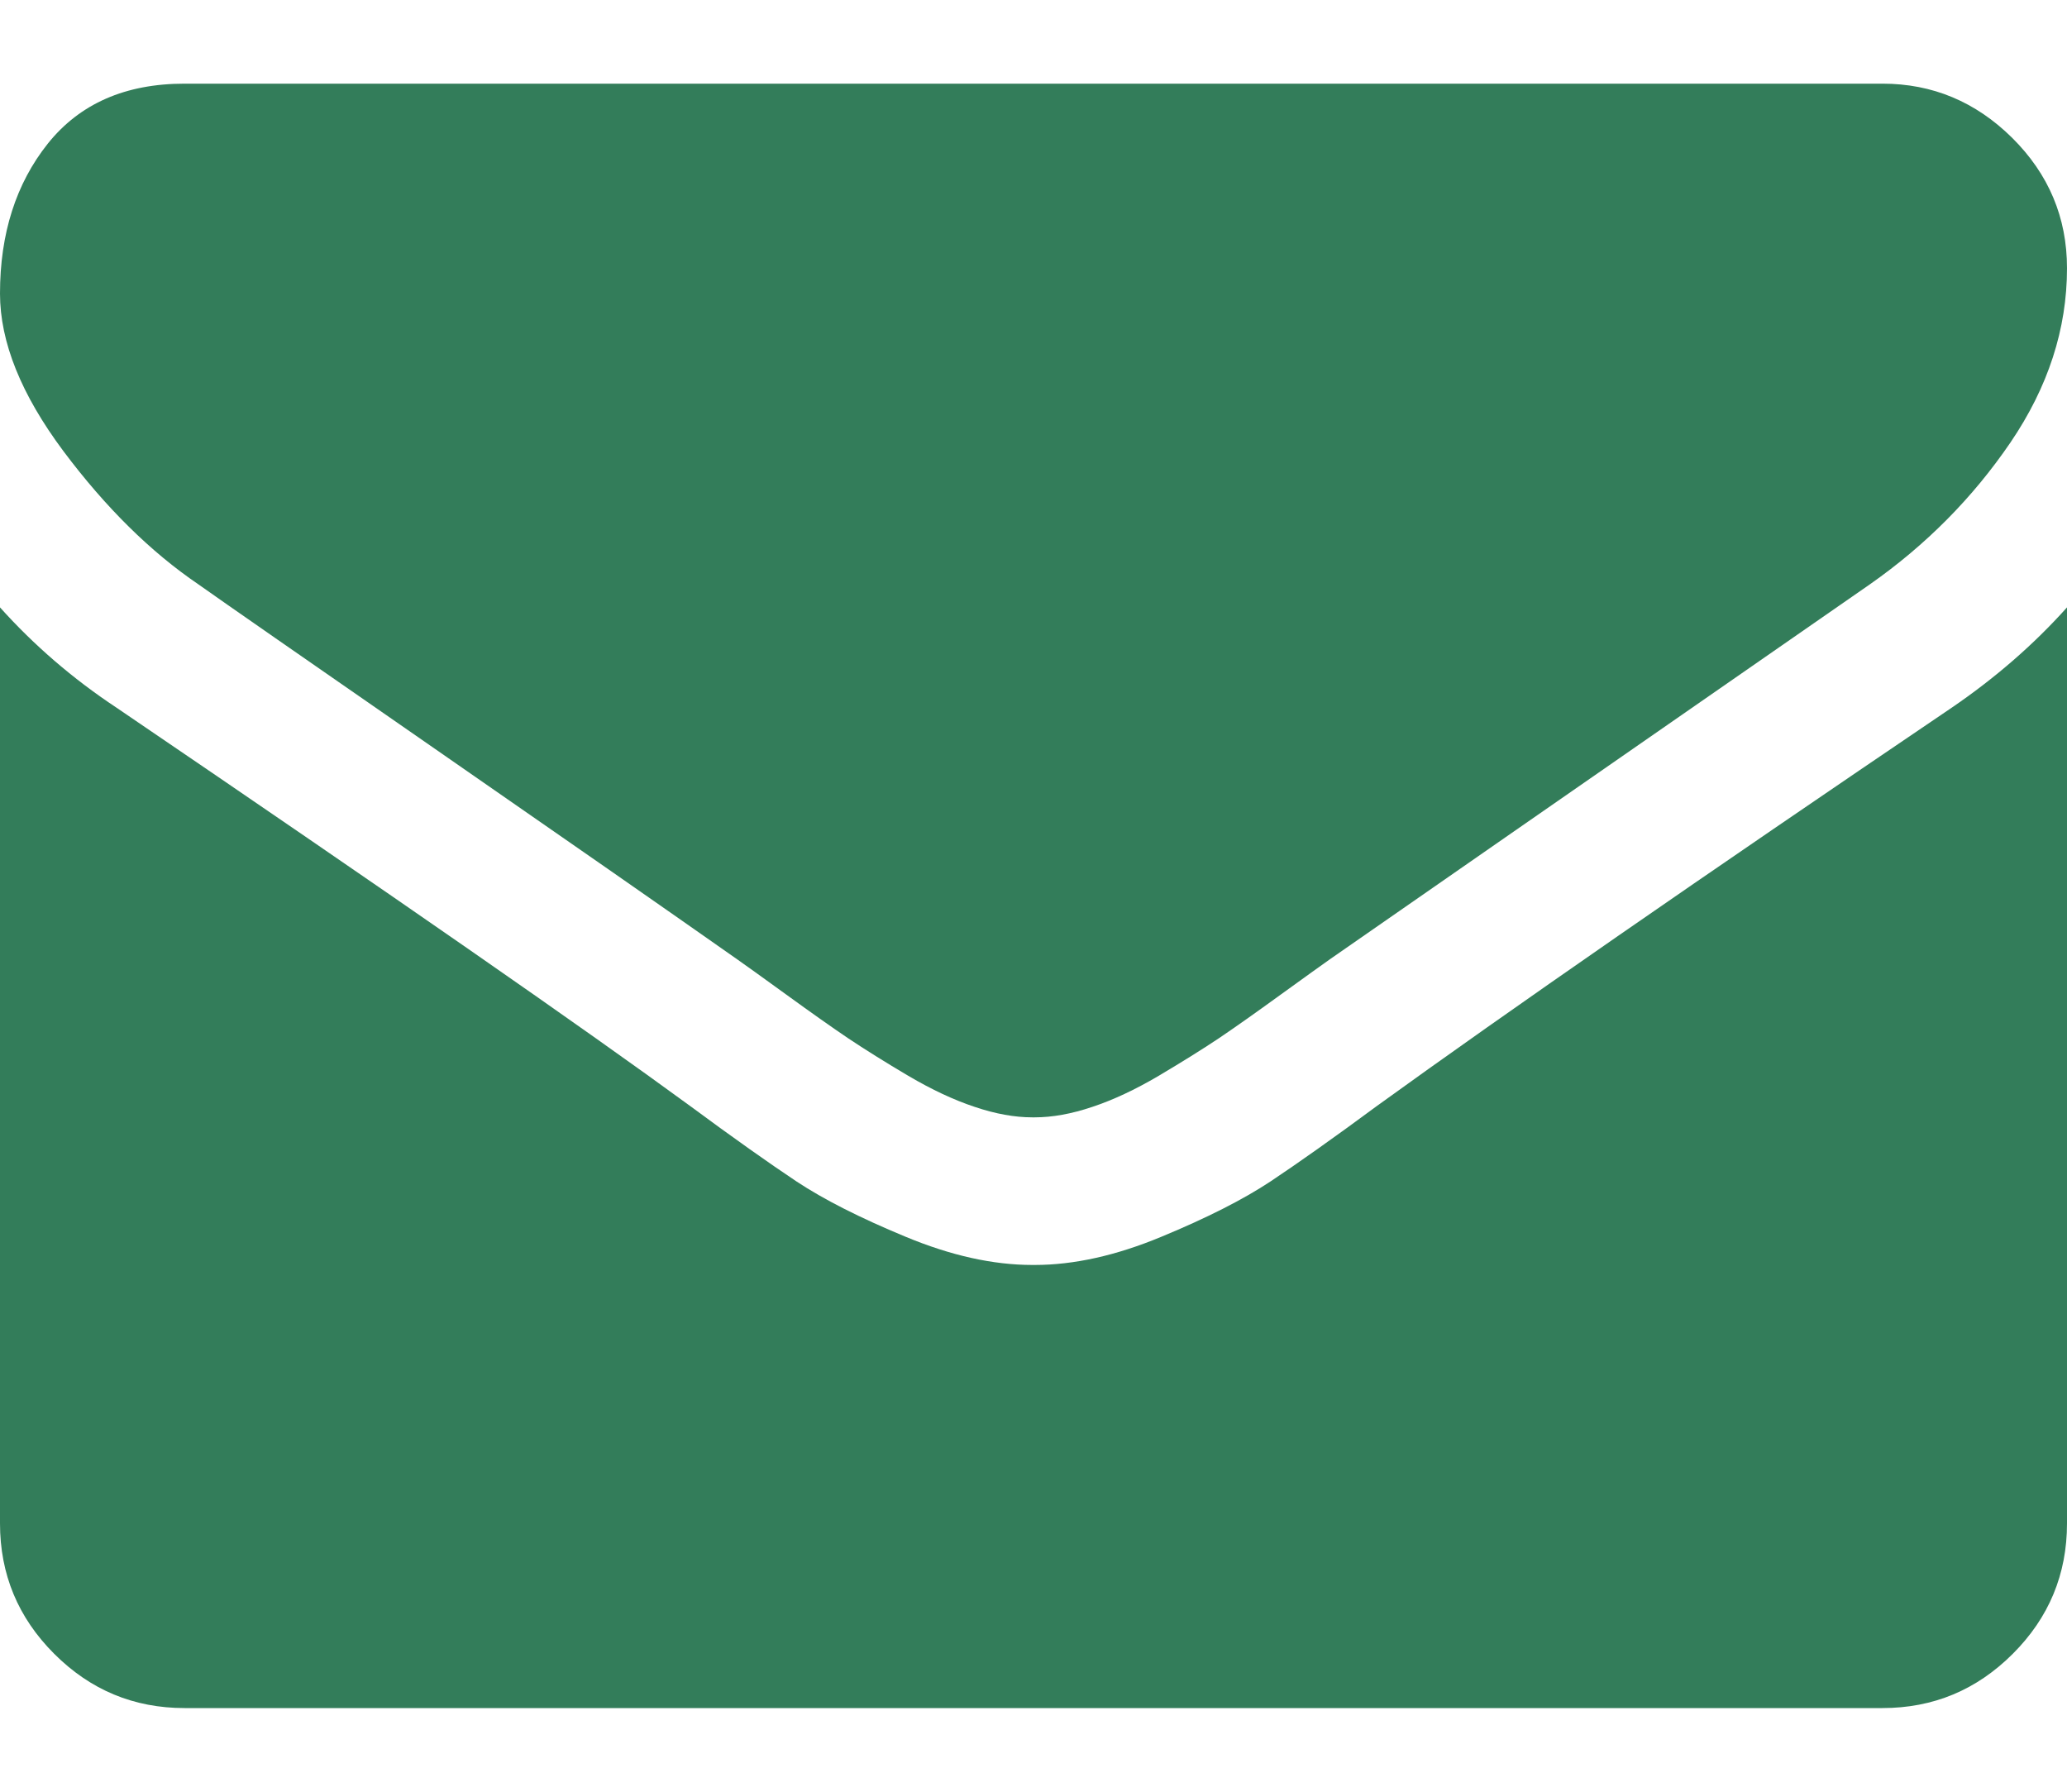 <svg width="15" height="13" viewBox="0 0 15 13" fill="none" xmlns="http://www.w3.org/2000/svg">
<path d="M1.44 4.24C1.629 4.374 2.201 4.771 3.156 5.433C4.11 6.094 4.841 6.603 5.349 6.96C5.405 6.999 5.523 7.084 5.704 7.215C5.886 7.347 6.036 7.453 6.156 7.534C6.276 7.614 6.421 7.705 6.592 7.806C6.762 7.906 6.922 7.981 7.073 8.031C7.224 8.082 7.363 8.107 7.492 8.107H7.5H7.508C7.637 8.107 7.776 8.082 7.927 8.031C8.078 7.981 8.238 7.906 8.408 7.806C8.578 7.705 8.724 7.614 8.844 7.534C8.964 7.453 9.114 7.347 9.296 7.215C9.477 7.084 9.596 6.999 9.651 6.96C10.165 6.603 11.47 5.696 13.569 4.24C13.976 3.955 14.316 3.612 14.59 3.21C14.863 2.808 15 2.387 15 1.946C15 1.578 14.867 1.263 14.602 1C14.337 0.738 14.023 0.607 13.661 0.607H1.339C0.91 0.607 0.579 0.752 0.347 1.042C0.116 1.332 0 1.695 0 2.13C0 2.482 0.154 2.863 0.46 3.273C0.767 3.683 1.094 4.005 1.44 4.24Z" fill="#337D5A"/>
<path d="M14.163 5.135C12.333 6.374 10.943 7.337 9.994 8.023C9.676 8.258 9.418 8.44 9.22 8.572C9.022 8.703 8.758 8.837 8.429 8.973C8.1 9.11 7.793 9.178 7.509 9.178H7.5H7.492C7.207 9.178 6.9 9.11 6.571 8.973C6.242 8.837 5.978 8.703 5.78 8.572C5.582 8.44 5.324 8.258 5.006 8.023C4.252 7.471 2.866 6.508 0.846 5.135C0.527 4.924 0.246 4.681 0 4.407V11.053C0 11.422 0.131 11.737 0.393 11.999C0.656 12.262 0.971 12.393 1.339 12.393H13.661C14.029 12.393 14.344 12.262 14.607 11.999C14.869 11.737 15 11.422 15 11.053V4.407C14.76 4.675 14.481 4.918 14.163 5.135Z" fill="#337D5A"/>
</svg>
